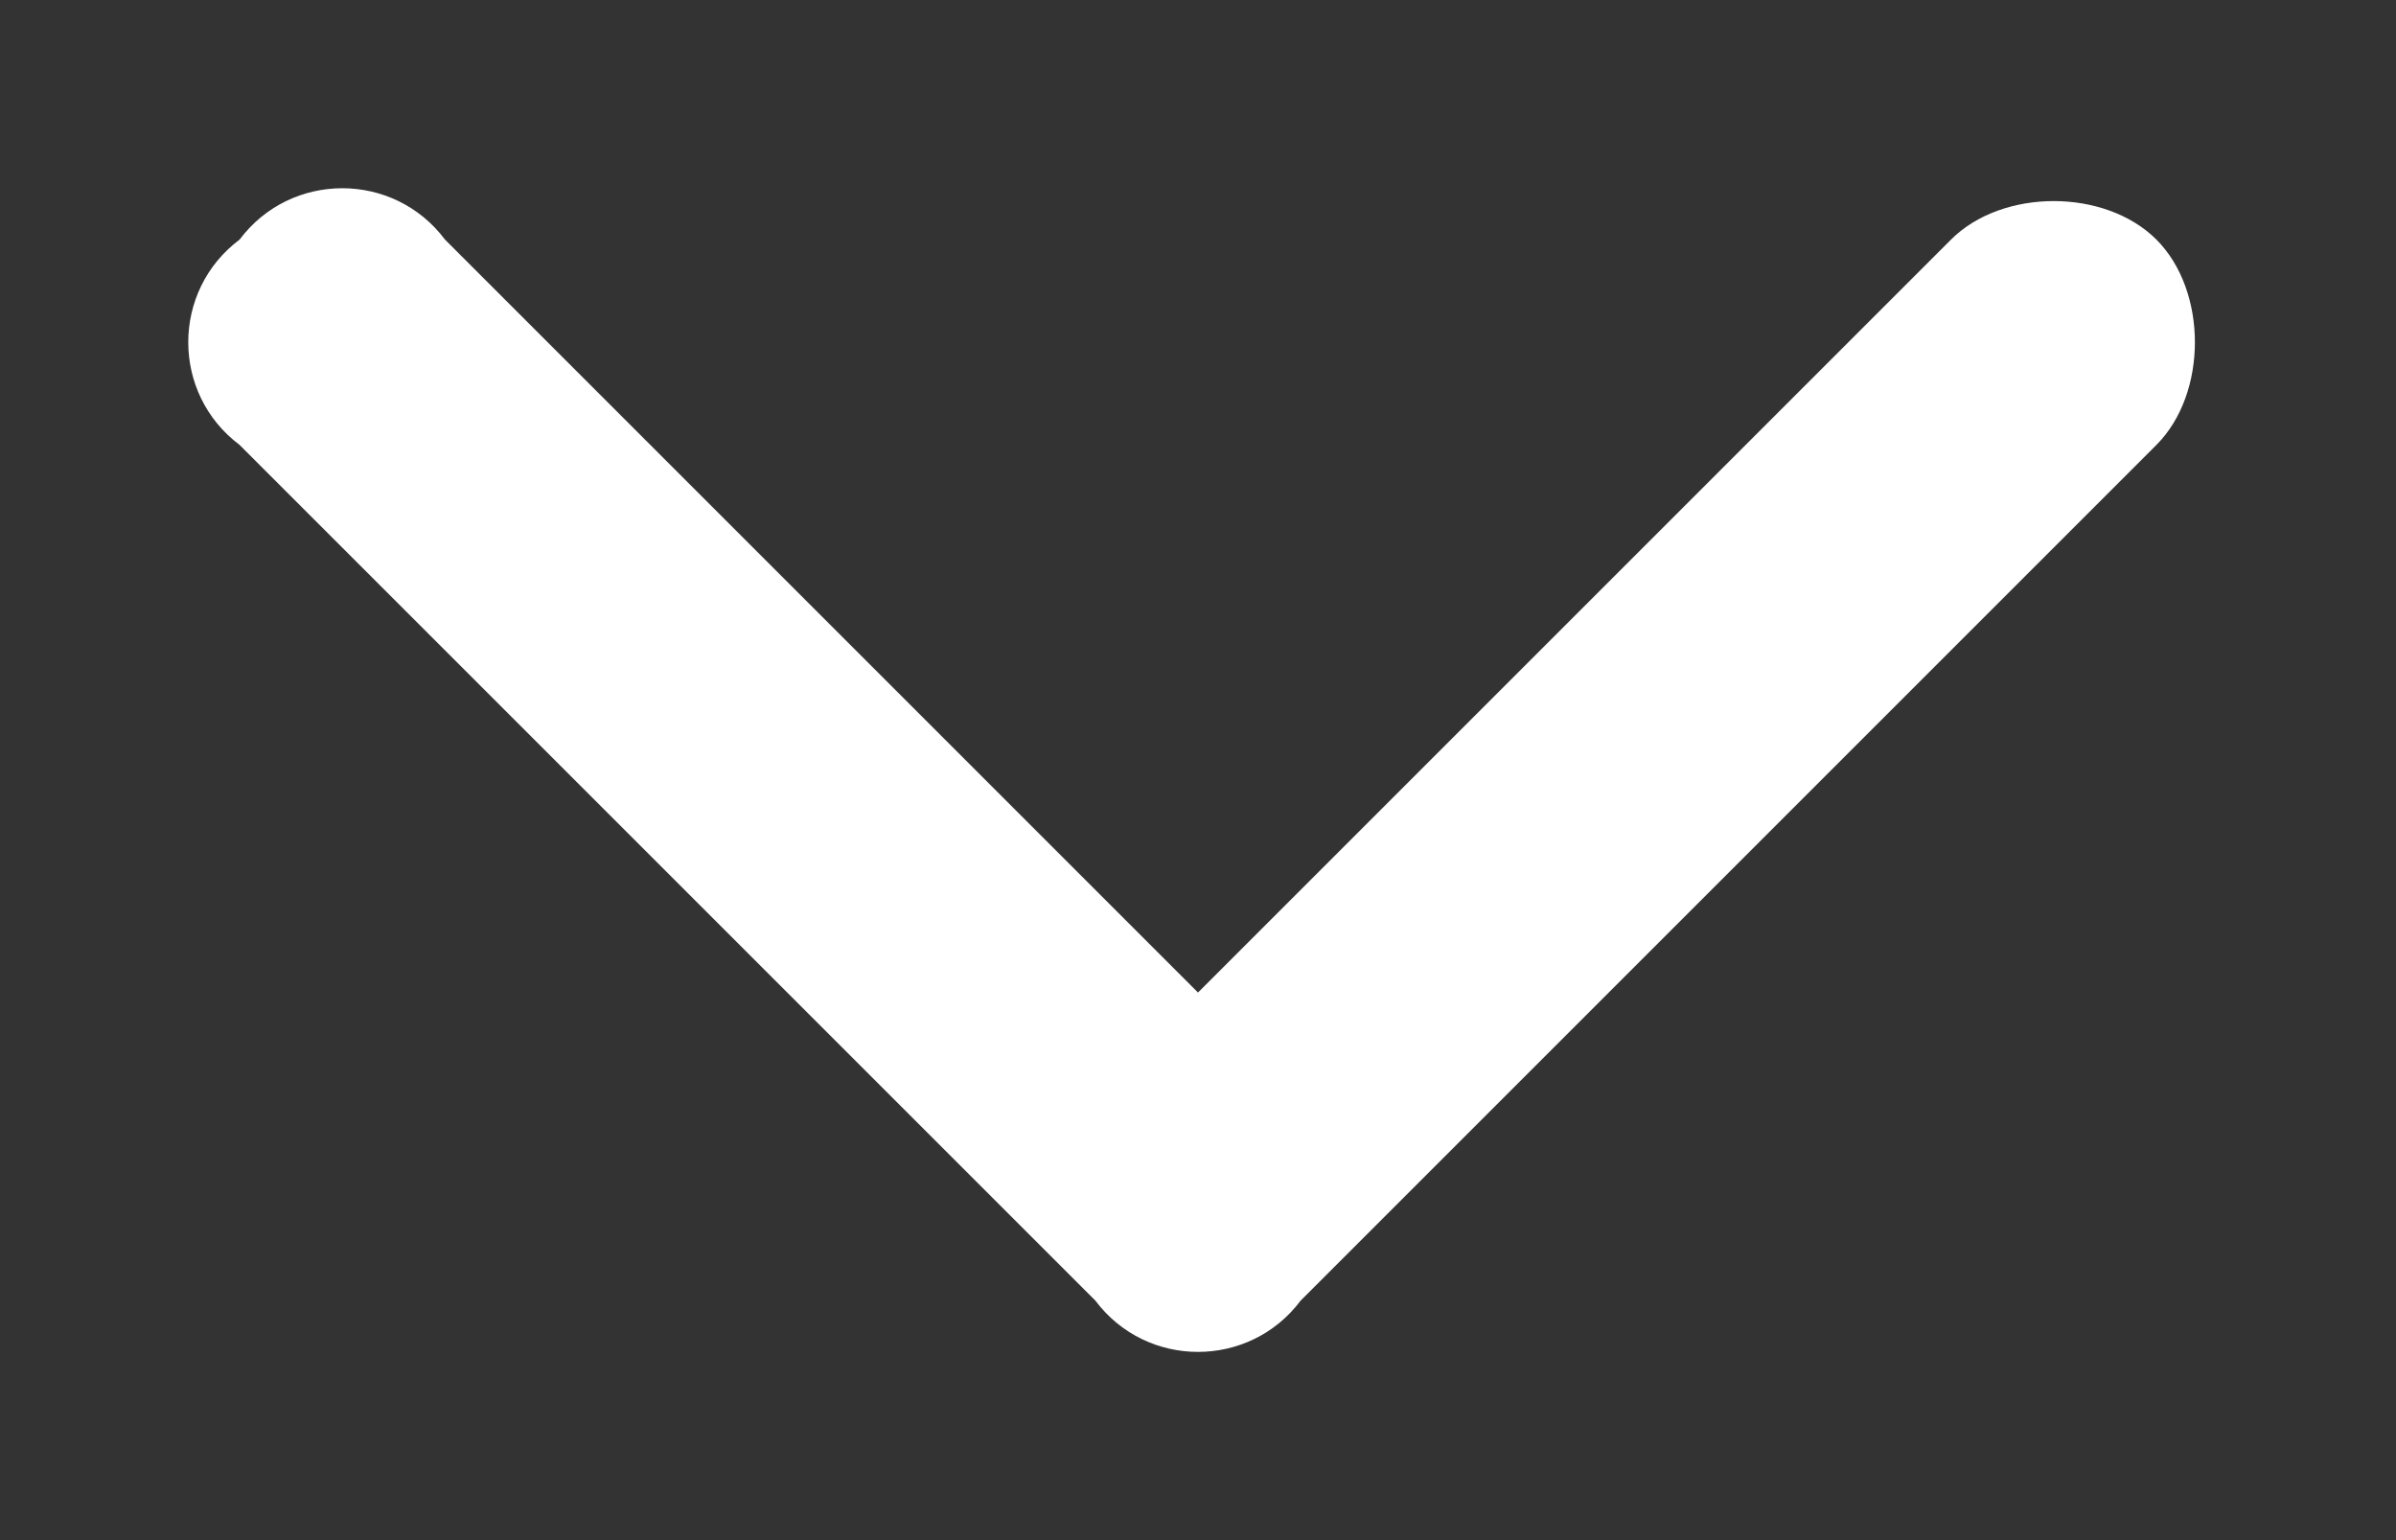 <?xml version="1.0" encoding="utf-8"?>
<!-- Generator: Adobe Illustrator 22.0.0, SVG Export Plug-In . SVG Version: 6.00 Build 0)  -->
<svg version="1.1" id="Layer_1" xmlns="http://www.w3.org/2000/svg" xmlns:xlink="http://www.w3.org/1999/xlink" x="0px" y="0px"
	 viewBox="0 0 14 9" style="enable-background:new 0 0 14 9;" xml:space="preserve">
<rect x="0" y="0" width="14" height="9" fill="#333333" stroke="none"/>
<style type="text/css">
	.st0{fill:#fff;}
</style>
<g>
	<g>
		<path style="fill:#ffff;" d="M2.6,1.4C2.3,1,1.7,1,1.4,1.4C1,1.7,1,2.3,1.4,2.6l5,5C6.7,8,7.3,8,7.6,7.6l5-5c0.3-0.3,0.3-0.9,0-1.2
			c-0.3-0.3-0.9-0.3-1.2,0L7,5.8L2.6,1.4z"/>
	</g>
</g>
</svg>

